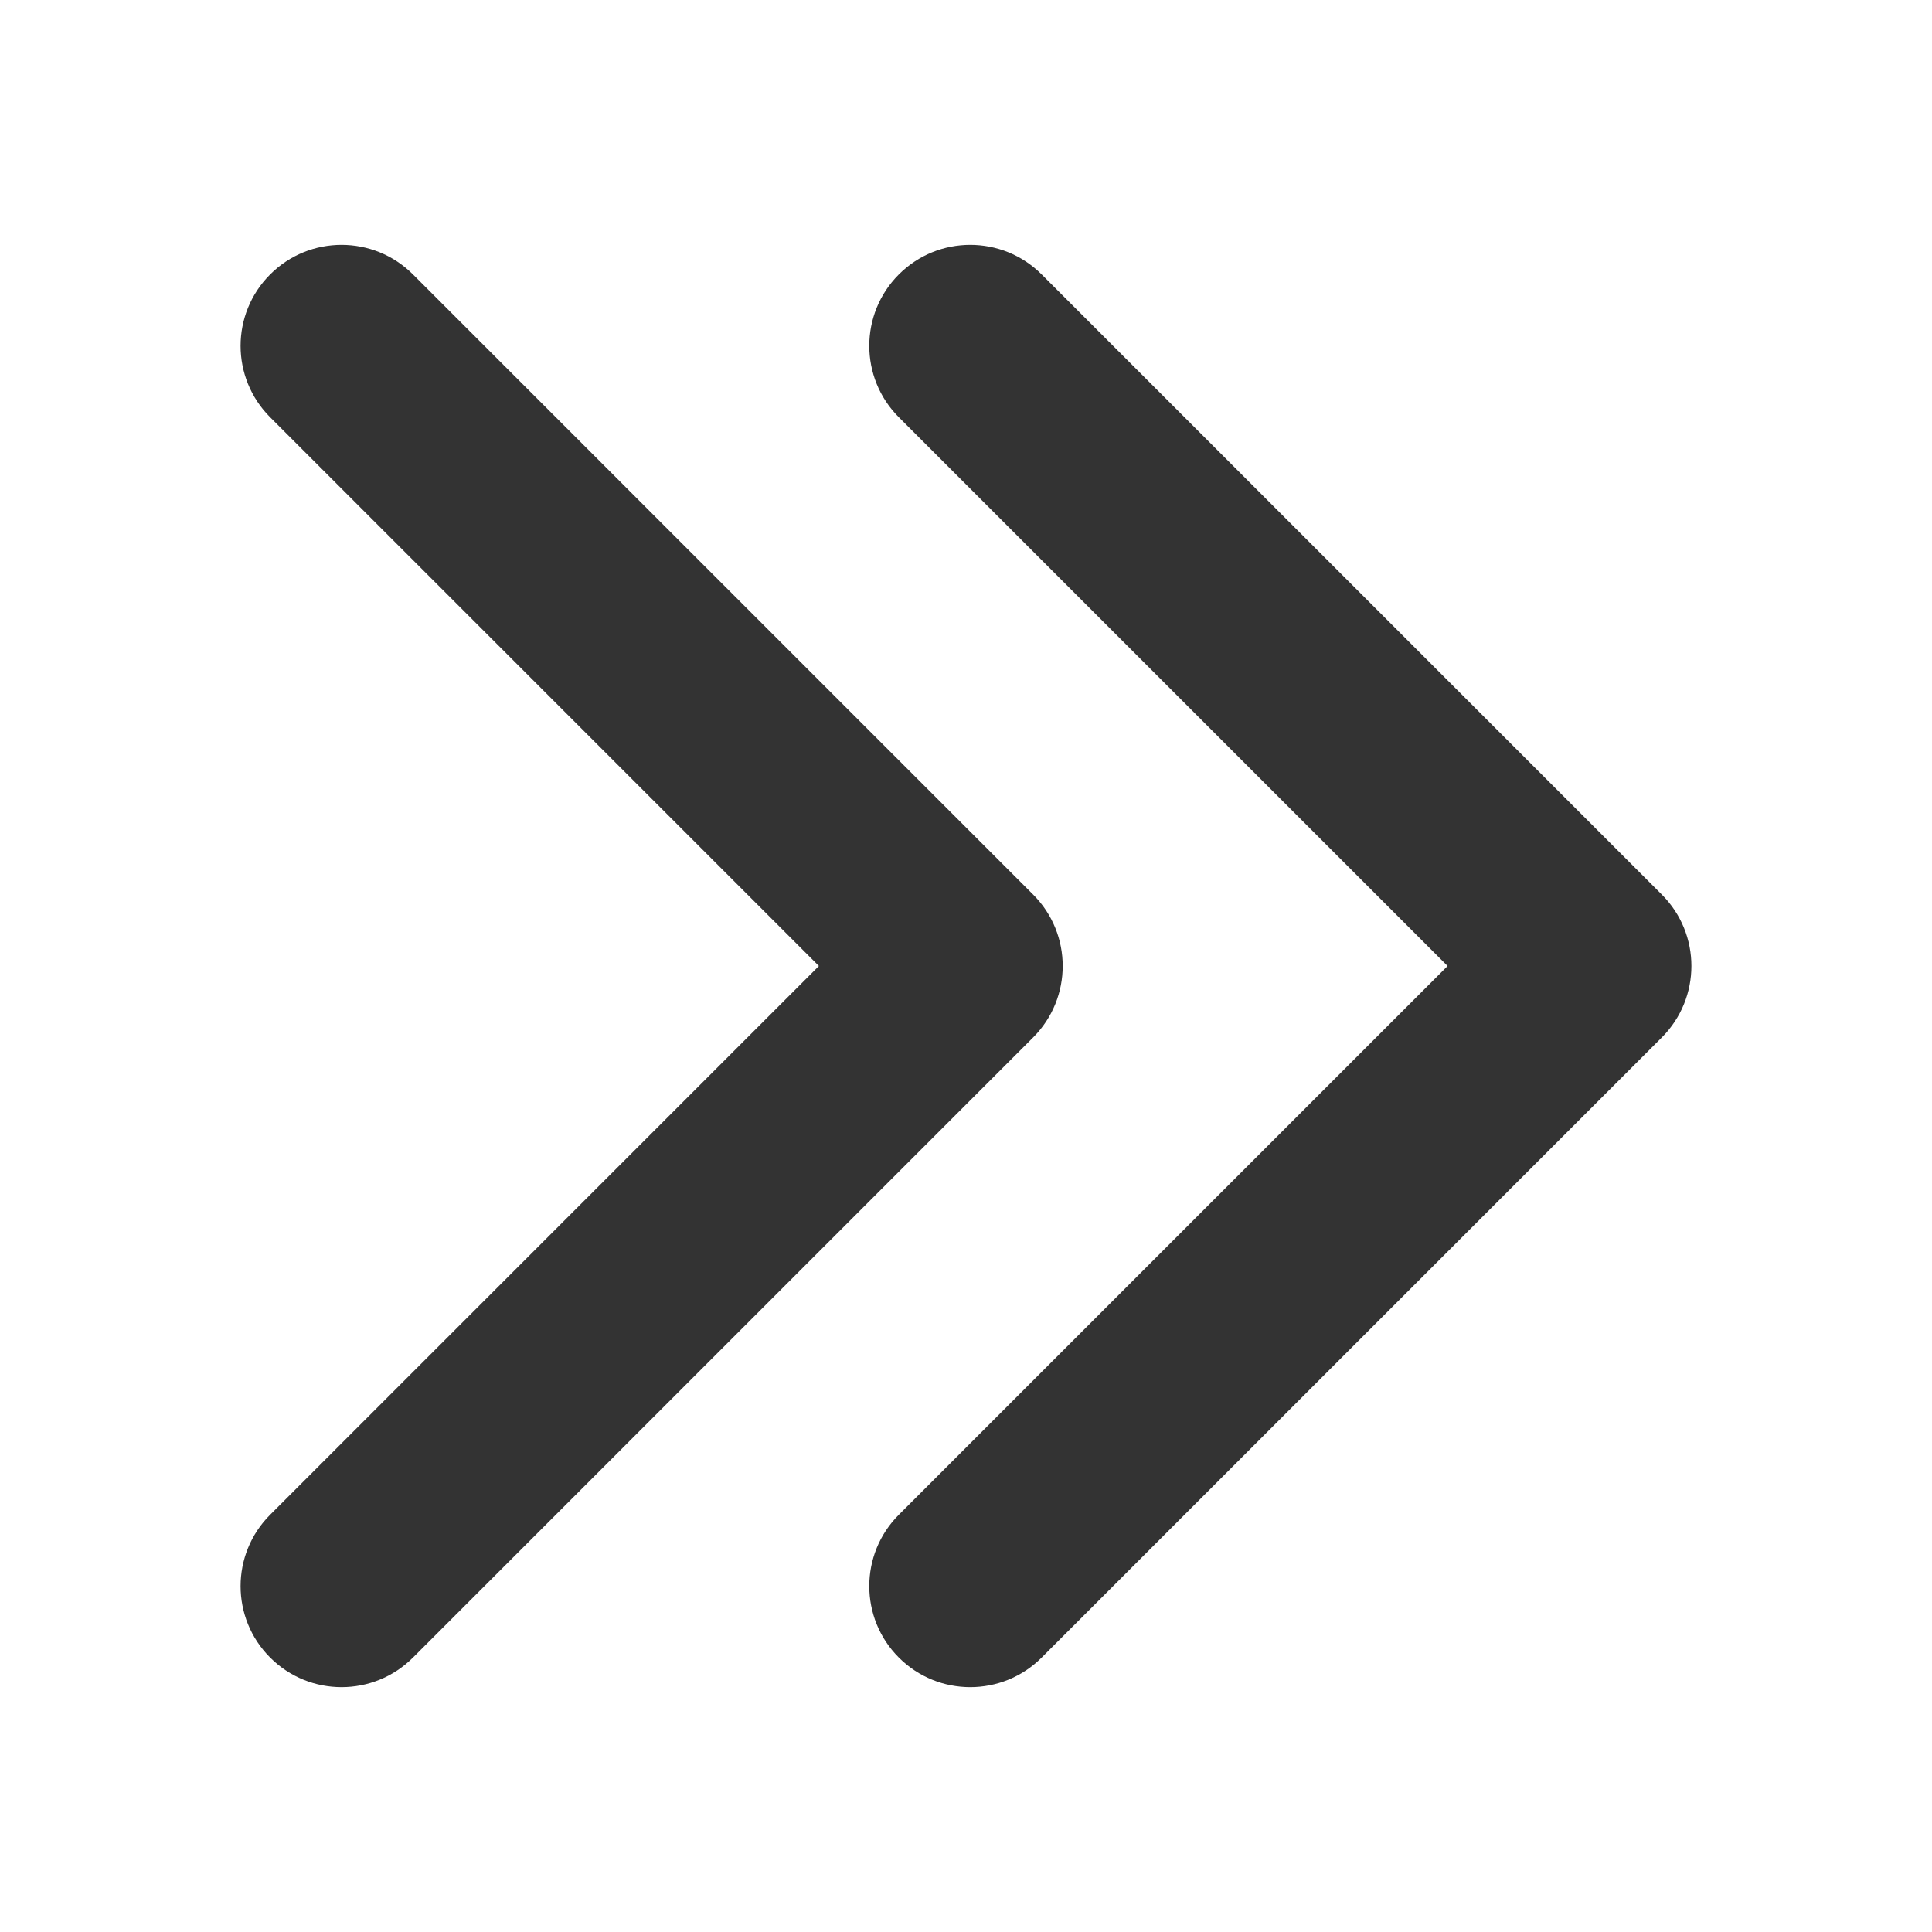 <svg version="1.1" xmlns="http://www.w3.org/2000/svg" viewBox="0 0 100 100">
<path fill="#333" d="M74.927,50L46.524,21.598c-2.041-2.042-2.041-5.352,0-7.393c2.041-2.042,5.351-2.042,7.393,0l32.1,32.099
	c1.02,1.021,1.53,2.358,1.53,3.696s-0.511,2.676-1.53,3.696l-32.1,32.099c-2.042,2.042-5.352,2.042-7.393,0
	c-2.041-2.041-2.041-5.352,0-7.393L74.927,50z M13.983,78.402c-2.041,2.041-2.041,5.352,0,7.393c2.041,2.042,5.35,2.042,7.393,0
	l32.1-32.099c1.02-1.021,1.529-2.358,1.529-3.696s-0.51-2.676-1.529-3.696l-32.1-32.099c-2.043-2.042-5.352-2.042-7.393,0
	c-2.041,2.041-2.041,5.351,0,7.393L42.386,50L13.983,78.402z"/>
</svg>
